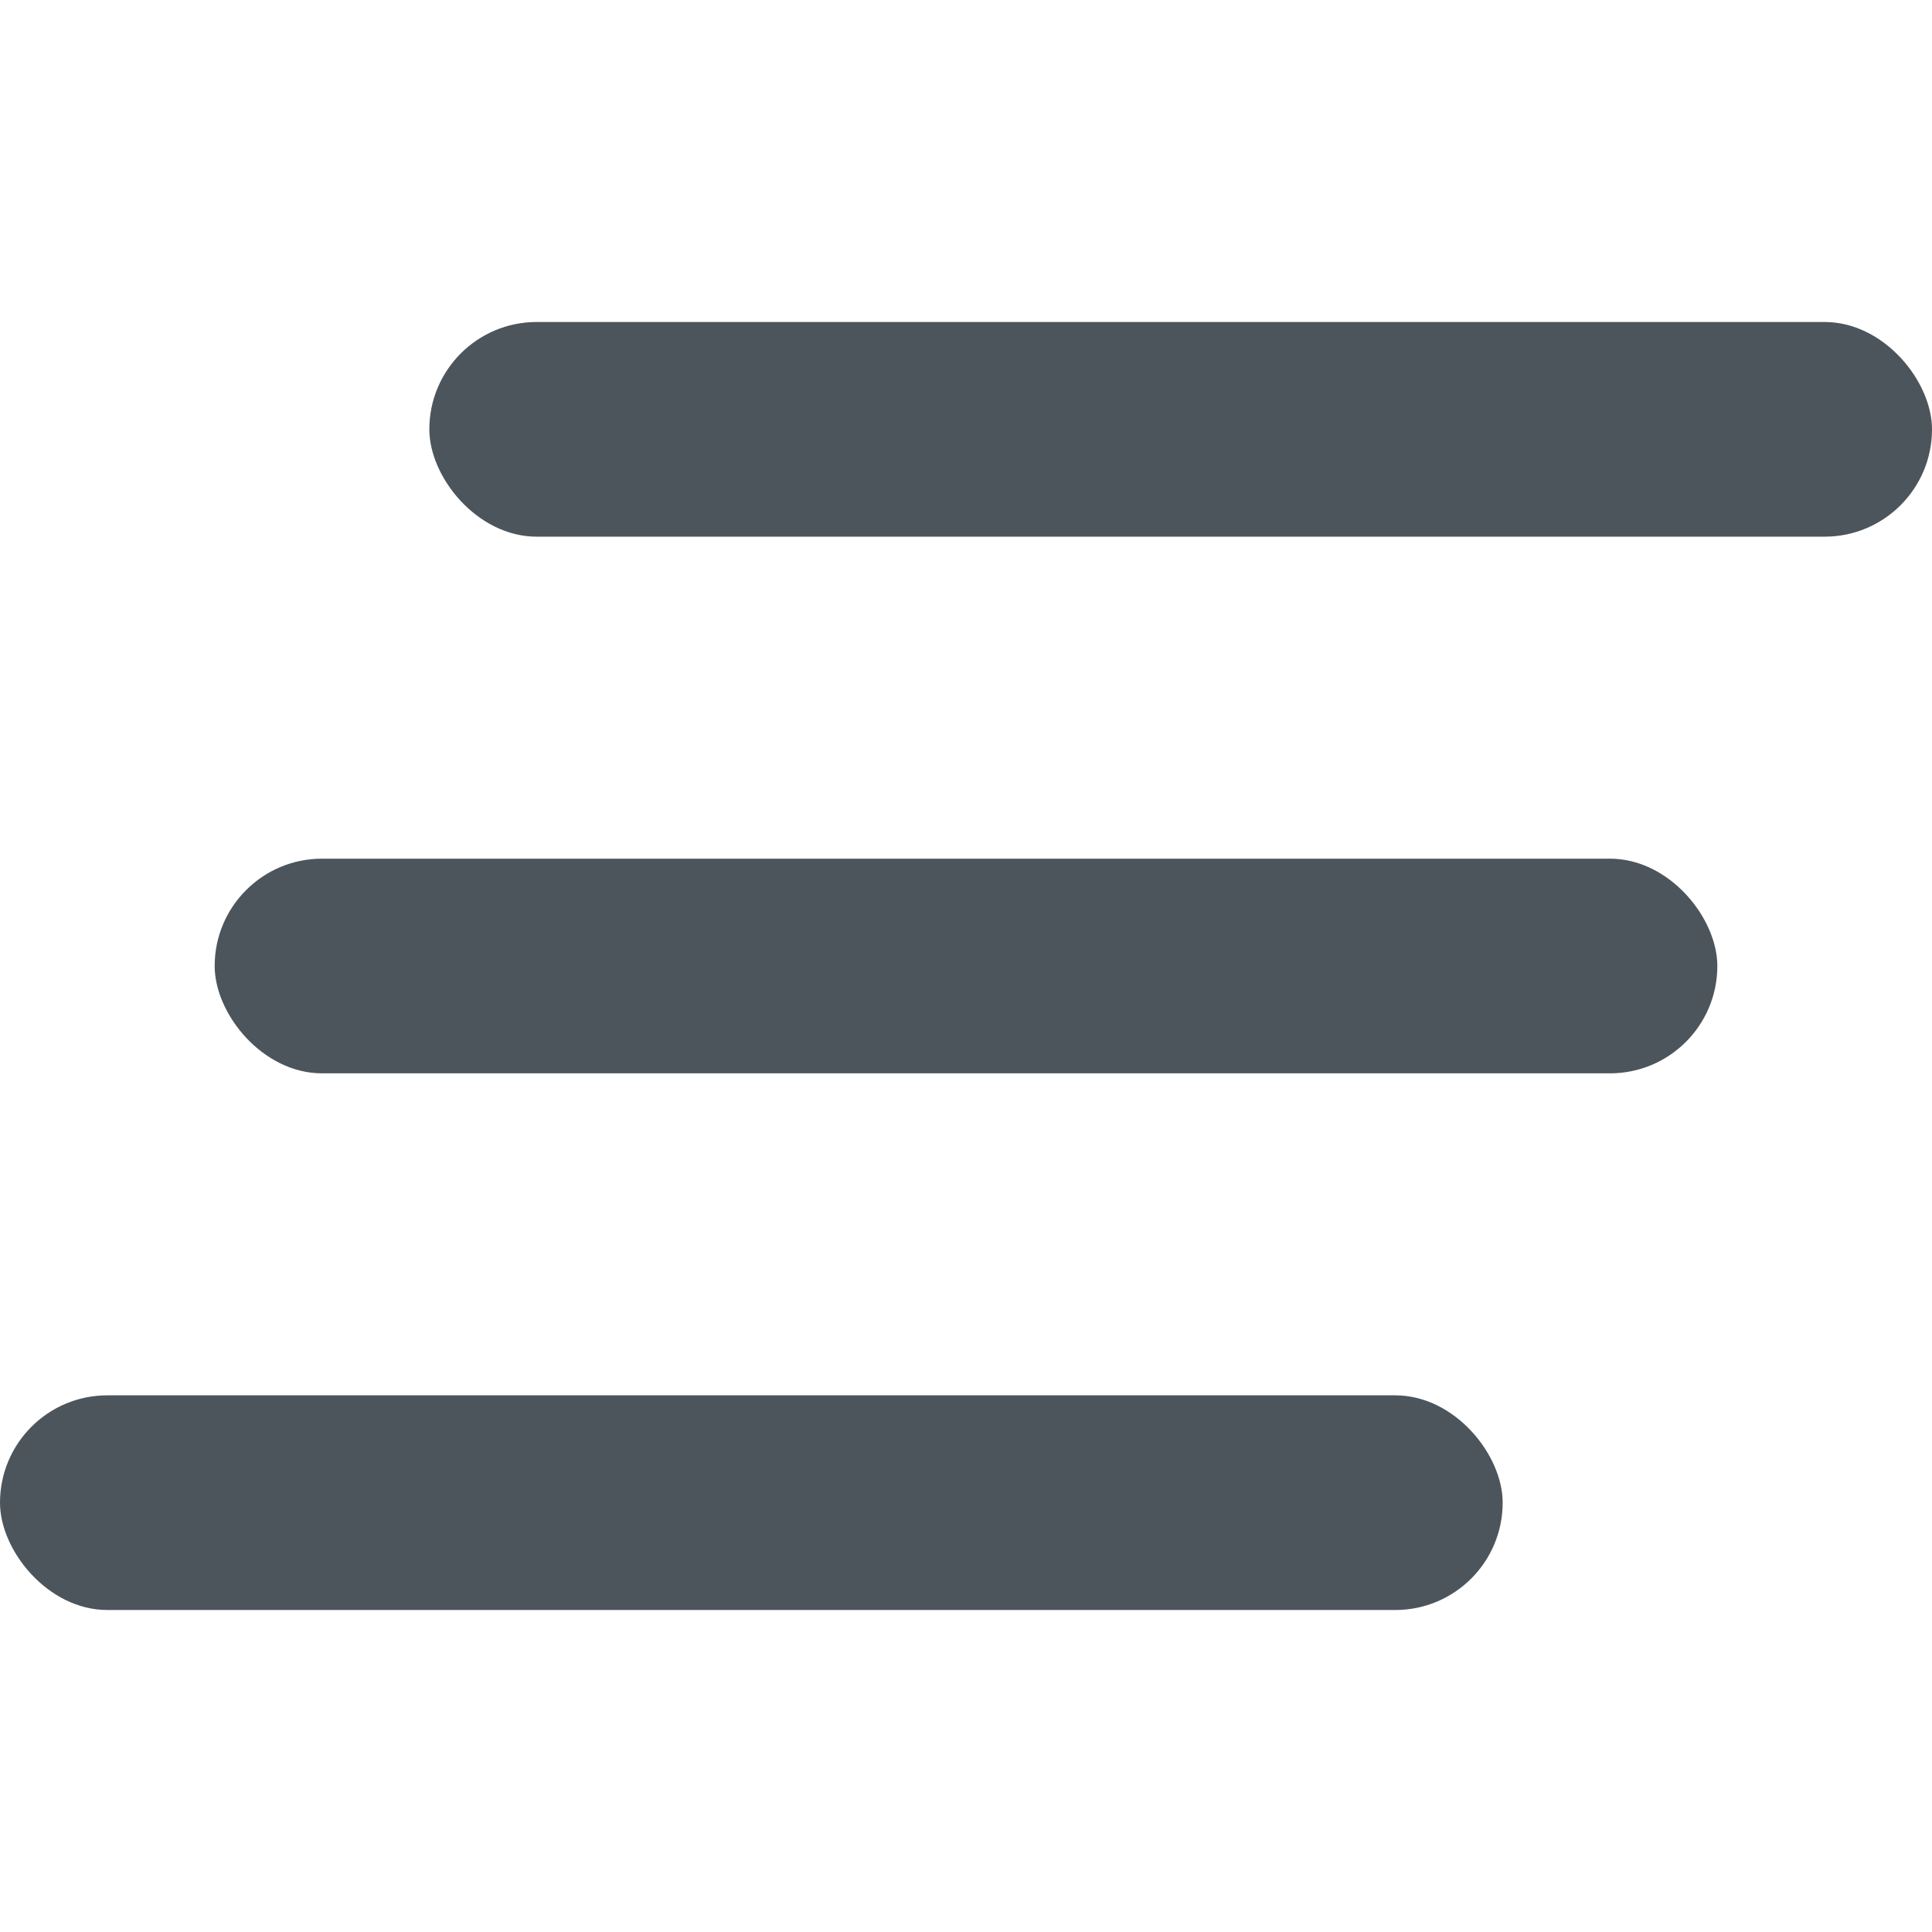 <svg width="18" height="18" viewBox="0 0 18 18" fill="none" xmlns="http://www.w3.org/2000/svg">
<rect x="4" y="3" width="14" height="2" rx="1" fill="#4D555C"/>
<rect x="2" y="8" width="14" height="2" rx="1" fill="#4D555C"/>
<rect y="13" width="14" height="2" rx="1" fill="#4D555C"/>
</svg>
